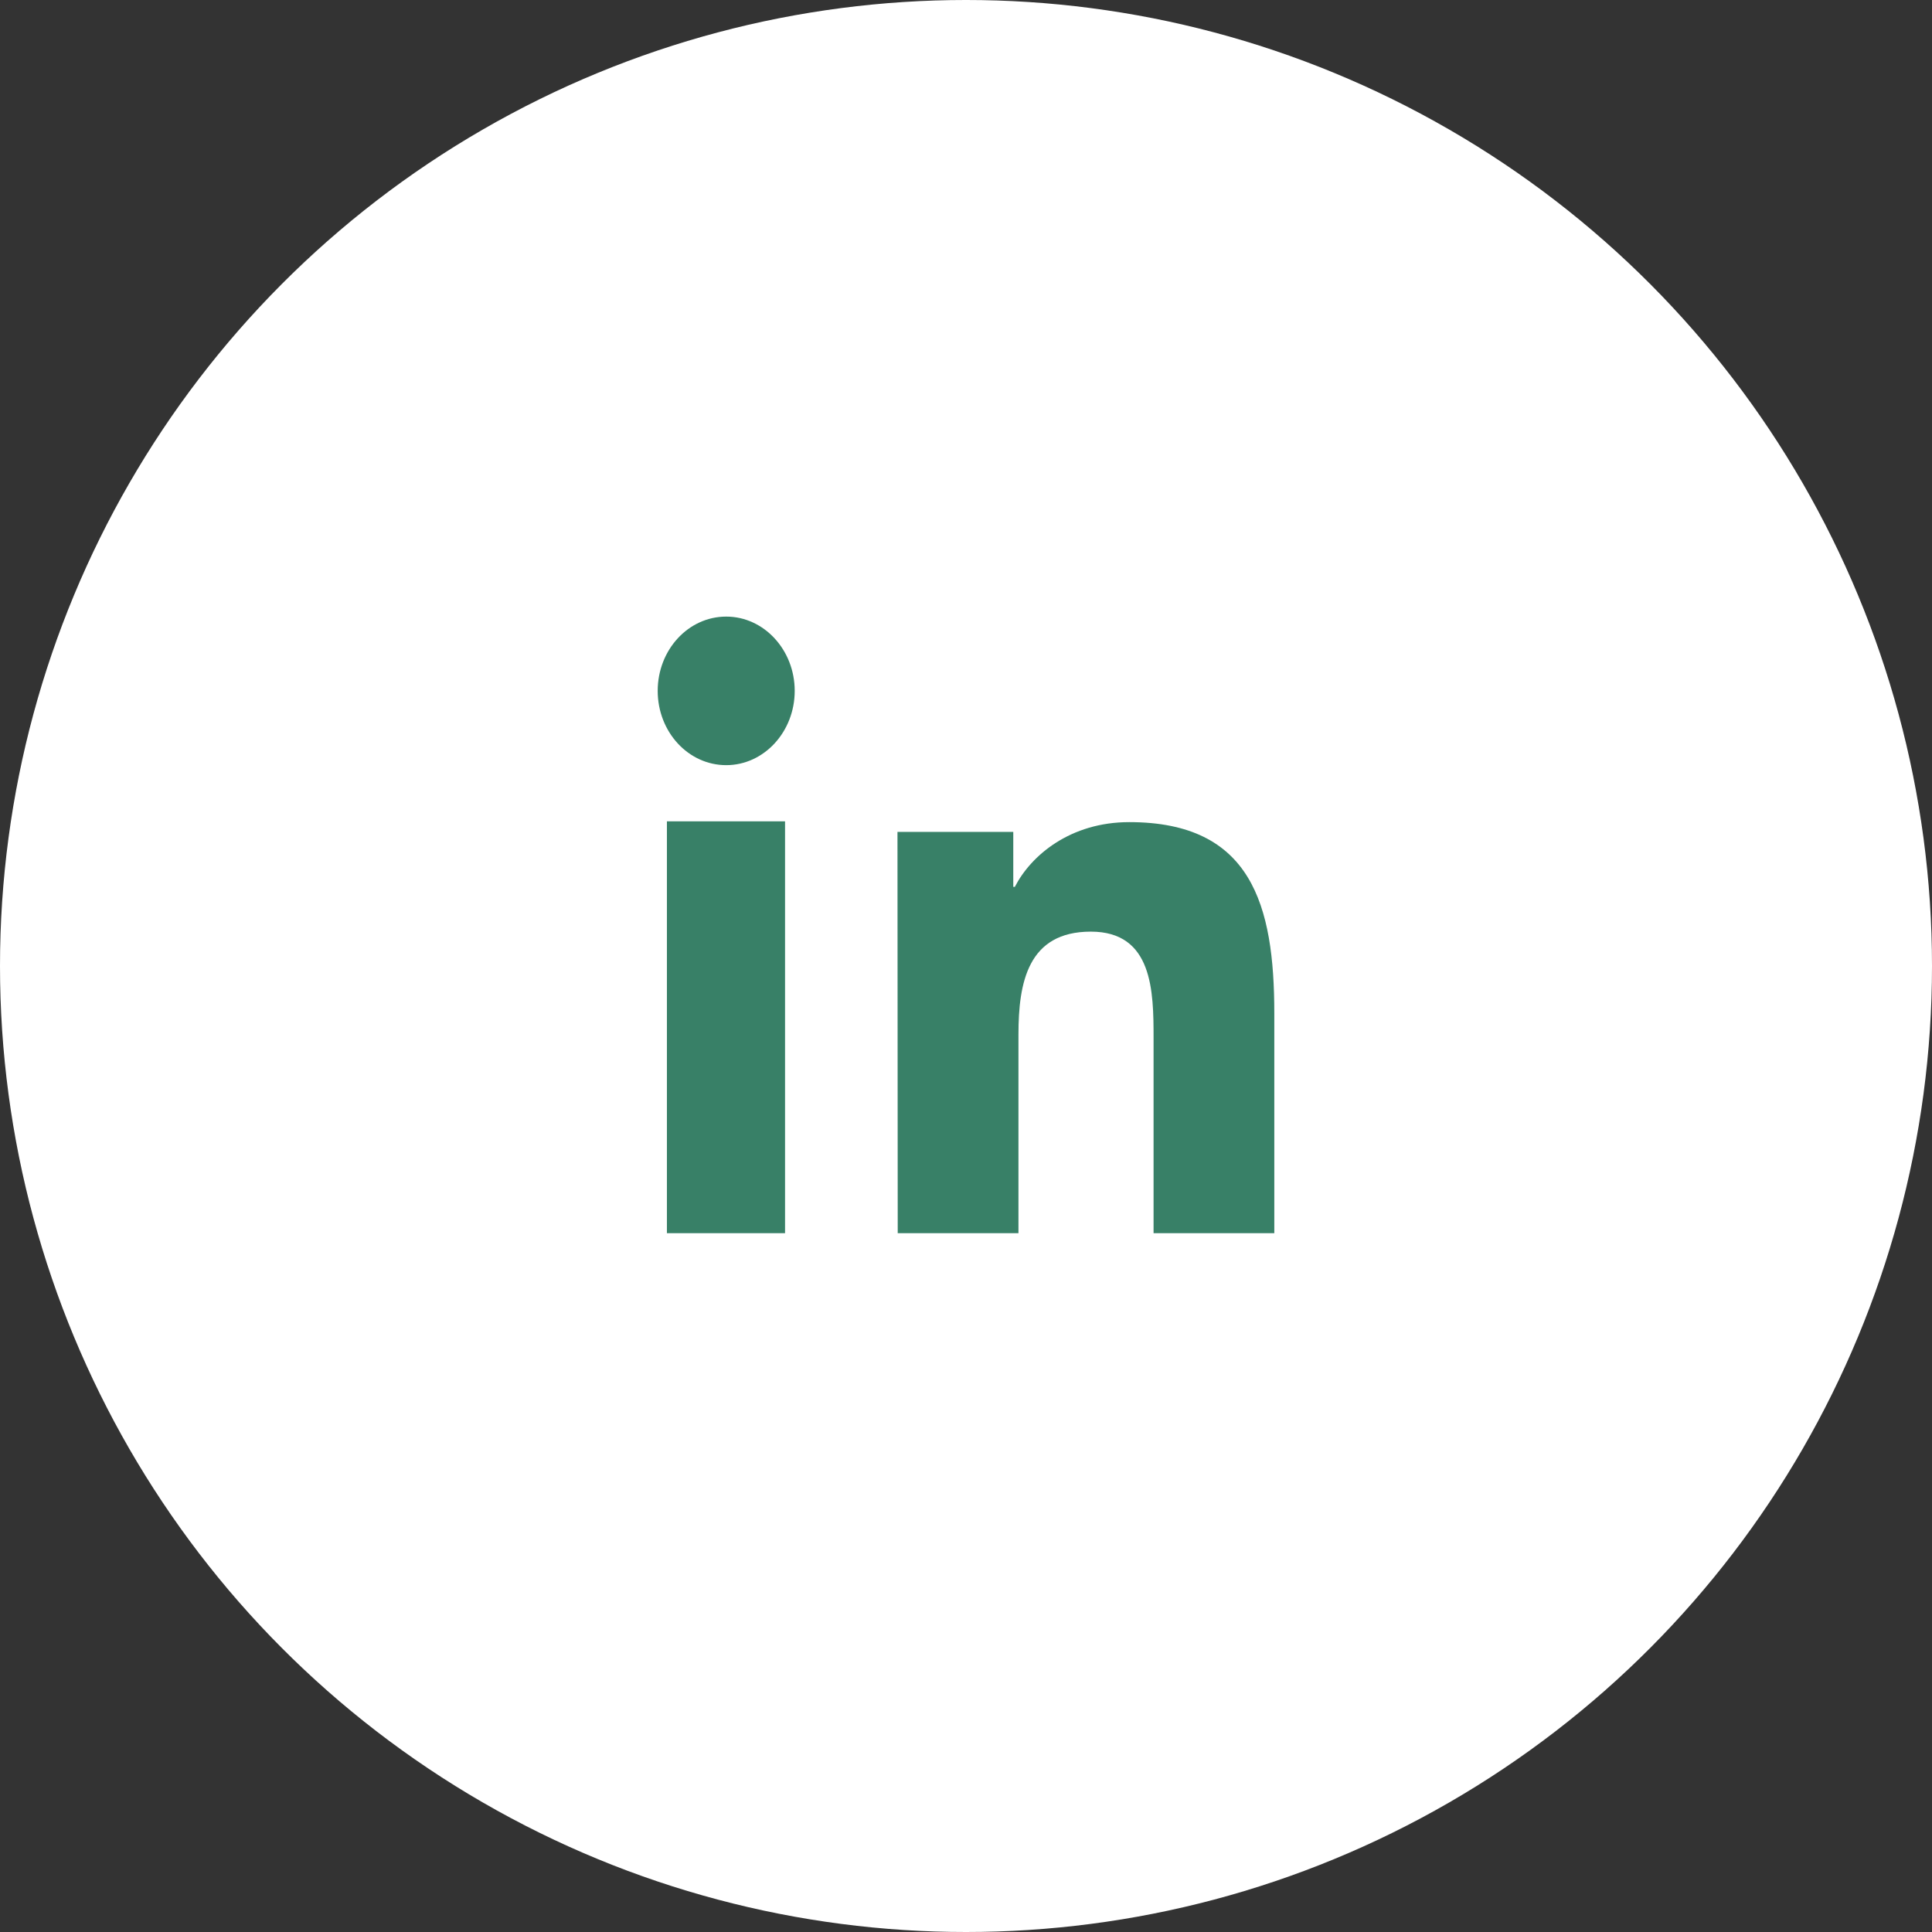 <svg width="47" height="47" viewBox="0 0 47 47" fill="none" xmlns="http://www.w3.org/2000/svg">
<rect x="0" y="0" width="47" height="47" fill="#333333" stroke="none"/>
<circle cx="23.5" cy="23.5" r="23.5" fill="white"/>
<path fill-rule="evenodd" clip-rule="evenodd" d="M19.333 16.807C19.333 15.811 18.585 15 17.667 15C16.742 15 16 15.811 16 16.807C16 17.803 16.742 18.614 17.667 18.614C18.585 18.614 19.333 17.803 19.333 16.807ZM19.098 19.981H16.224V30H19.098V19.981Z" fill="#388067"/>
<path d="M21.833 20.237H24.65V21.575H24.688C25.082 20.807 26.039 20 27.472 20C30.448 20 31 22.02 31 24.65V30H28.063V25.254C28.063 24.12 28.047 22.664 26.537 22.664C25.006 22.664 24.776 23.899 24.776 25.169V30H21.839L21.833 20.237Z" fill="#388067"/>
</svg>
